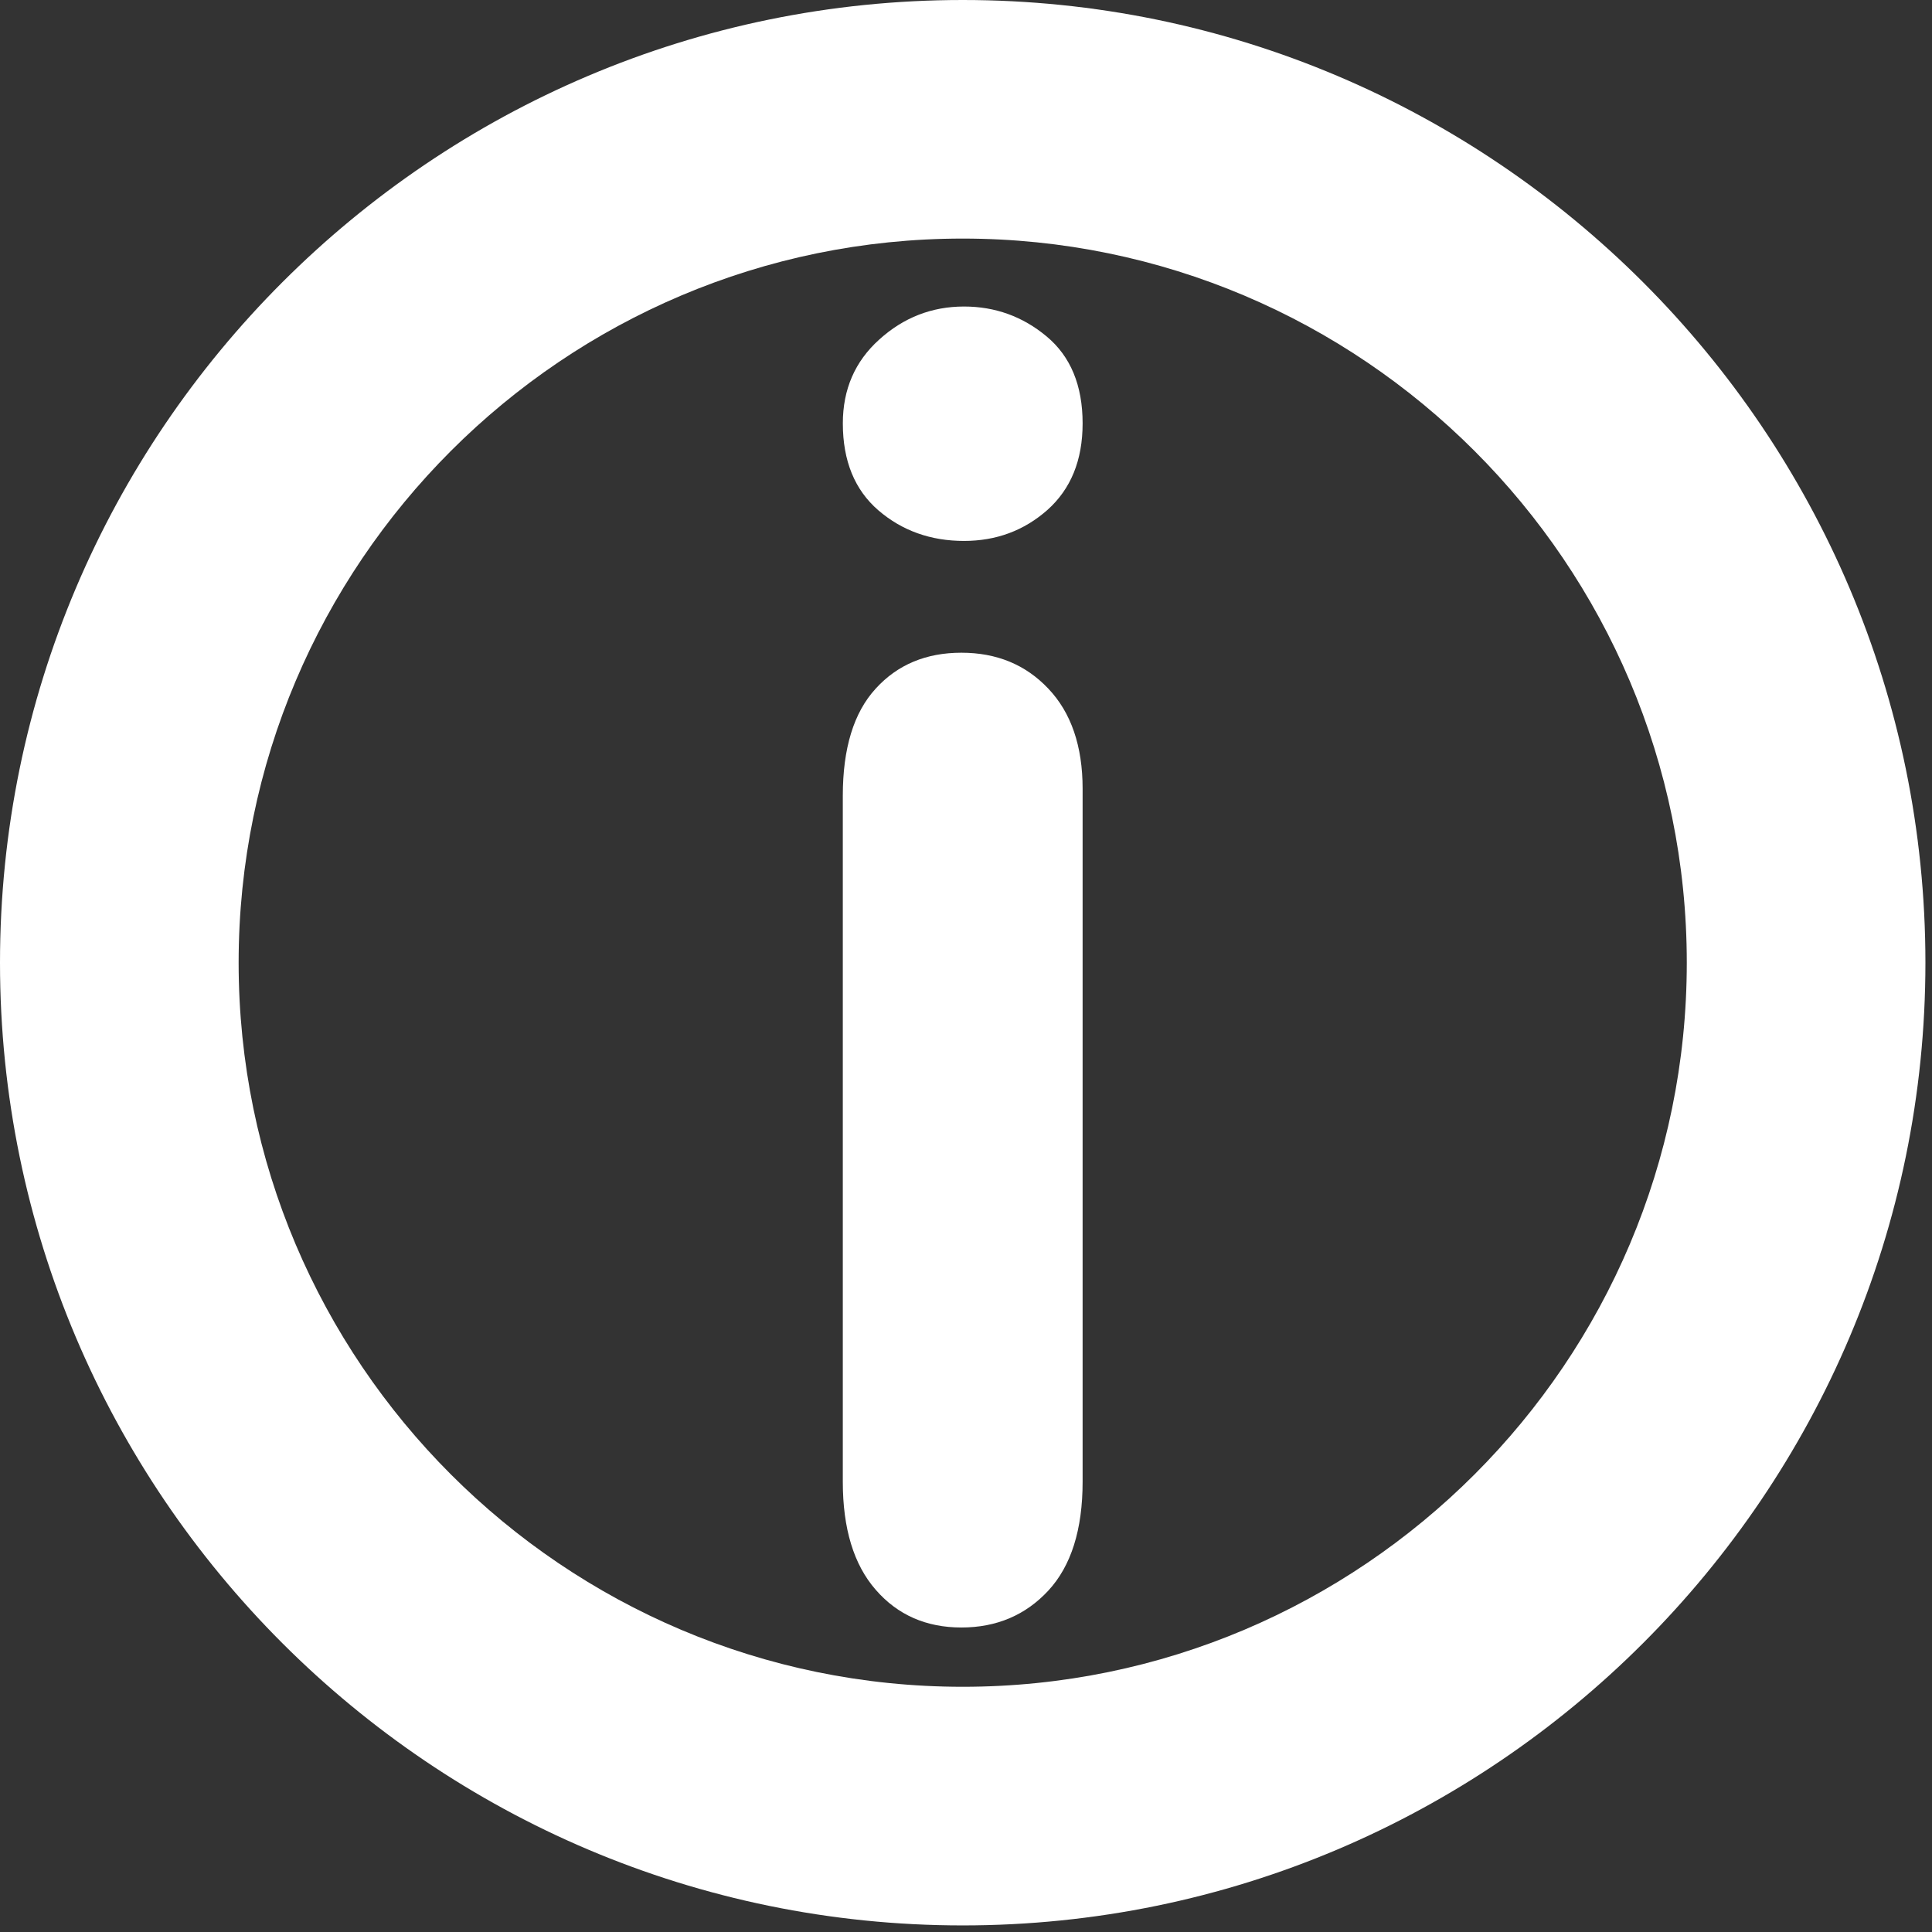 <svg xmlns="http://www.w3.org/2000/svg" width="64" height="64" viewBox="0 0 64 64"><rect x="0" y="0" width="64" height="64" fill="#333333" stroke="none"/><g fill="#ffff"><path d="M31.891 0C14.307 0 0 14.307 0 31.891s14.307 31.891 31.891 31.891s31.891-14.307 31.891-31.891S49.475 0 31.891 0zm0 55.877c-13.227 0-23.986-10.76-23.986-23.986c0-13.227 10.759-23.988 23.986-23.988s23.986 10.761 23.986 23.988c0 13.226-10.76 23.986-23.986 23.986z"/><path d="M31.934 17.919c-1.101 0-2.05-.337-2.836-1.013c-.786-.678-1.178-1.639-1.178-2.881c0-1.125.4-2.052 1.206-2.777c.805-.729 1.742-1.094 2.808-1.094c1.027 0 1.942.328 2.736.99c.792.659 1.193 1.621 1.193 2.881c0 1.223-.39 2.174-1.166 2.868c-.776.685-1.697 1.026-2.763 1.026m3.929 8.208v22.957c0 1.59-.382 2.793-1.137 3.608c-.753.812-1.715 1.221-2.879 1.221s-2.113-.415-2.838-1.25c-.729-.835-1.09-2.028-1.09-3.579V26.362c0-1.572.361-2.757 1.09-3.551c.725-.797 1.674-1.189 2.838-1.189s2.126.392 2.879 1.189c.755.793 1.137 1.903 1.137 3.316"/></g></svg>